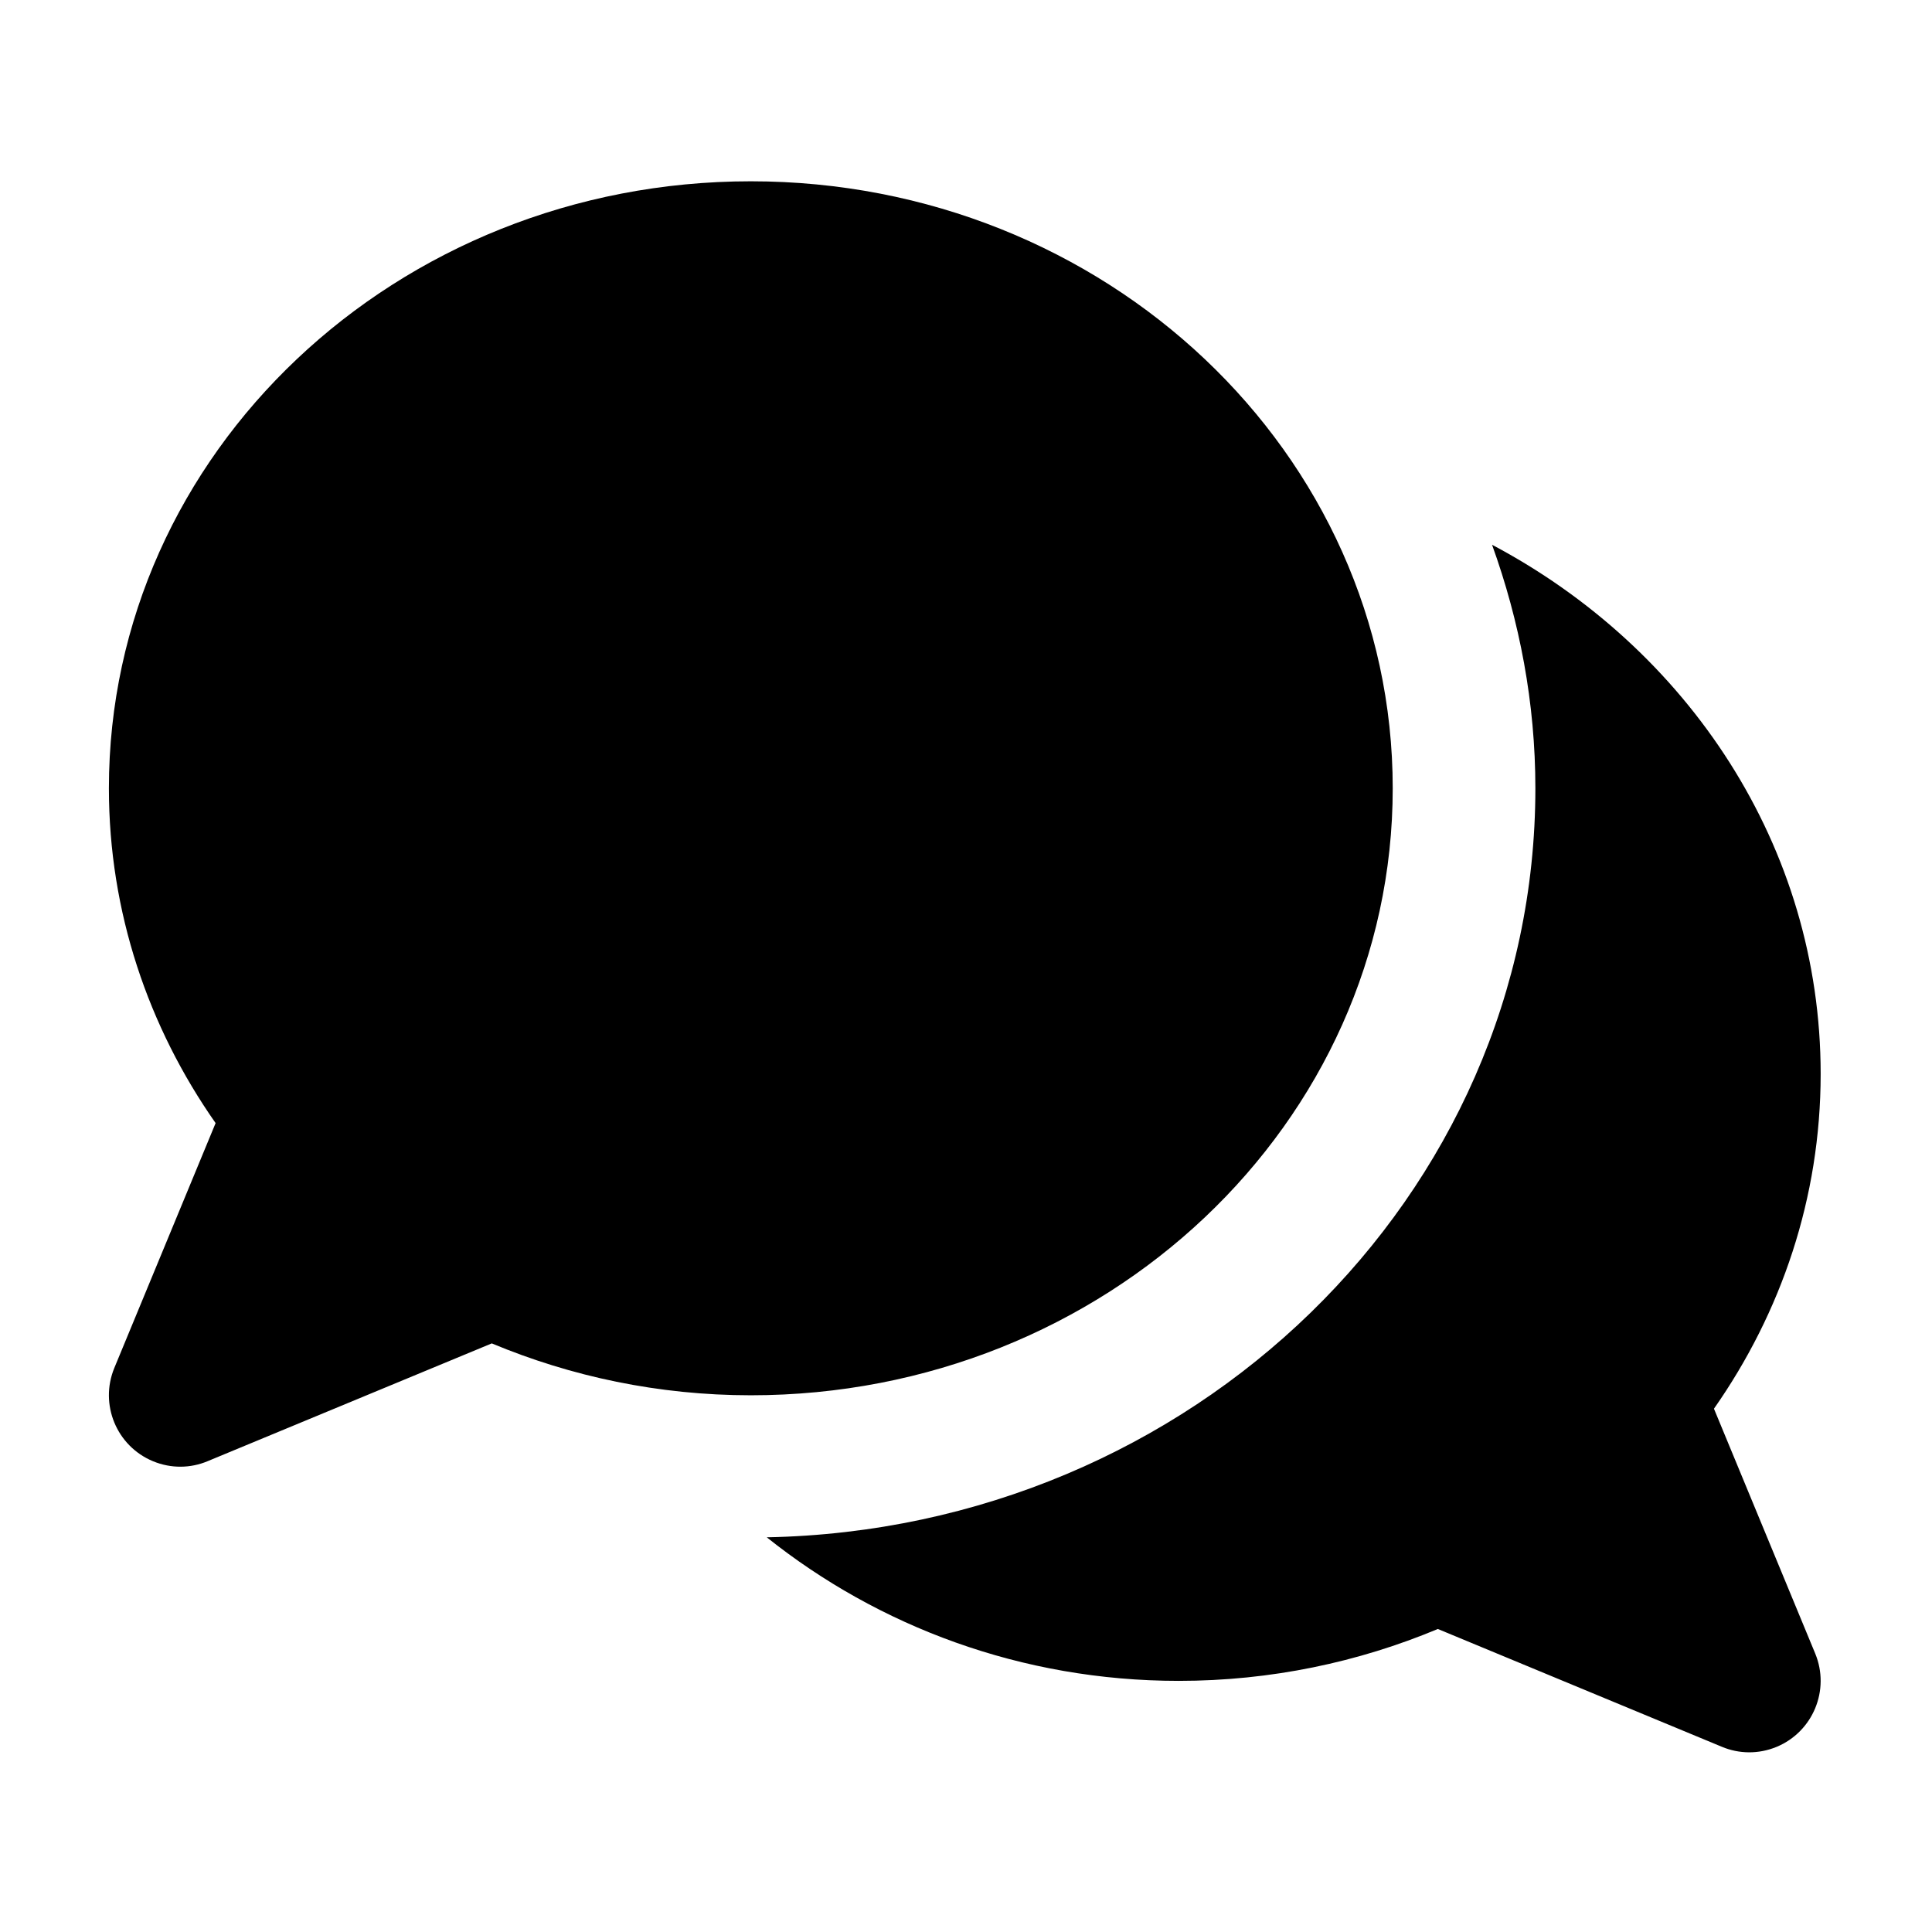 <?xml version="1.0" encoding="UTF-8"?><svg xmlns="http://www.w3.org/2000/svg" xmlns:xlink="http://www.w3.org/1999/xlink" contentScriptType="text/ecmascript" width="768pt" zoomAndPan="magnify" contentStyleType="text/css" viewBox="0 0 768 768" height="768pt" preserveAspectRatio="xMidYMid meet" version="1.2"><defs><clipPath xml:id="clip1" id="clip1"><path d="M 304 216 L 724 216 L 724 696.535 L 304 696.535 Z M 304 216 "/></clipPath></defs><g xml:id="surface1" id="surface1"><path style=" stroke:none;fill-rule:nonzero;fill:rgb(0%,0%,0%);fill-opacity:1;" d="M 298.457 72.066 C 157.527 72.066 43.289 180.082 43.289 313.359 C 43.289 362.539 58.965 408.281 85.707 446.449 L 45.449 543.77 C 39.469 558.273 46.332 574.855 60.816 580.859 C 68.047 583.855 75.797 583.668 82.5 580.859 L 195.488 534.02 C 227.004 547.176 261.773 554.645 298.457 554.645 C 439.414 554.645 553.629 446.586 553.629 313.359 C 553.629 180.074 439.414 72.066 298.457 72.066 Z M 298.457 72.066 "/><g clip-rule="nonzero" clip-path="url(#clip1)"><path style=" stroke:none;fill-rule:nonzero;fill:rgb(0%,0%,0%);fill-opacity:1;" d="M 681.324 559.984 C 708.066 521.816 723.742 476.102 723.742 426.906 C 723.742 336.422 671 257.801 593.113 216.551 C 604.074 246.934 610.336 279.422 610.336 313.352 C 610.336 475.648 473.801 607.836 304.797 611.105 C 349.102 646.465 405.996 668.172 468.57 668.172 C 505.258 668.172 540.027 660.723 571.566 647.547 L 684.531 694.402 C 691.234 697.195 698.98 697.398 706.238 694.402 C 720.688 688.383 727.562 671.816 721.582 657.316 Z M 681.324 559.984 "/></g></g></svg>